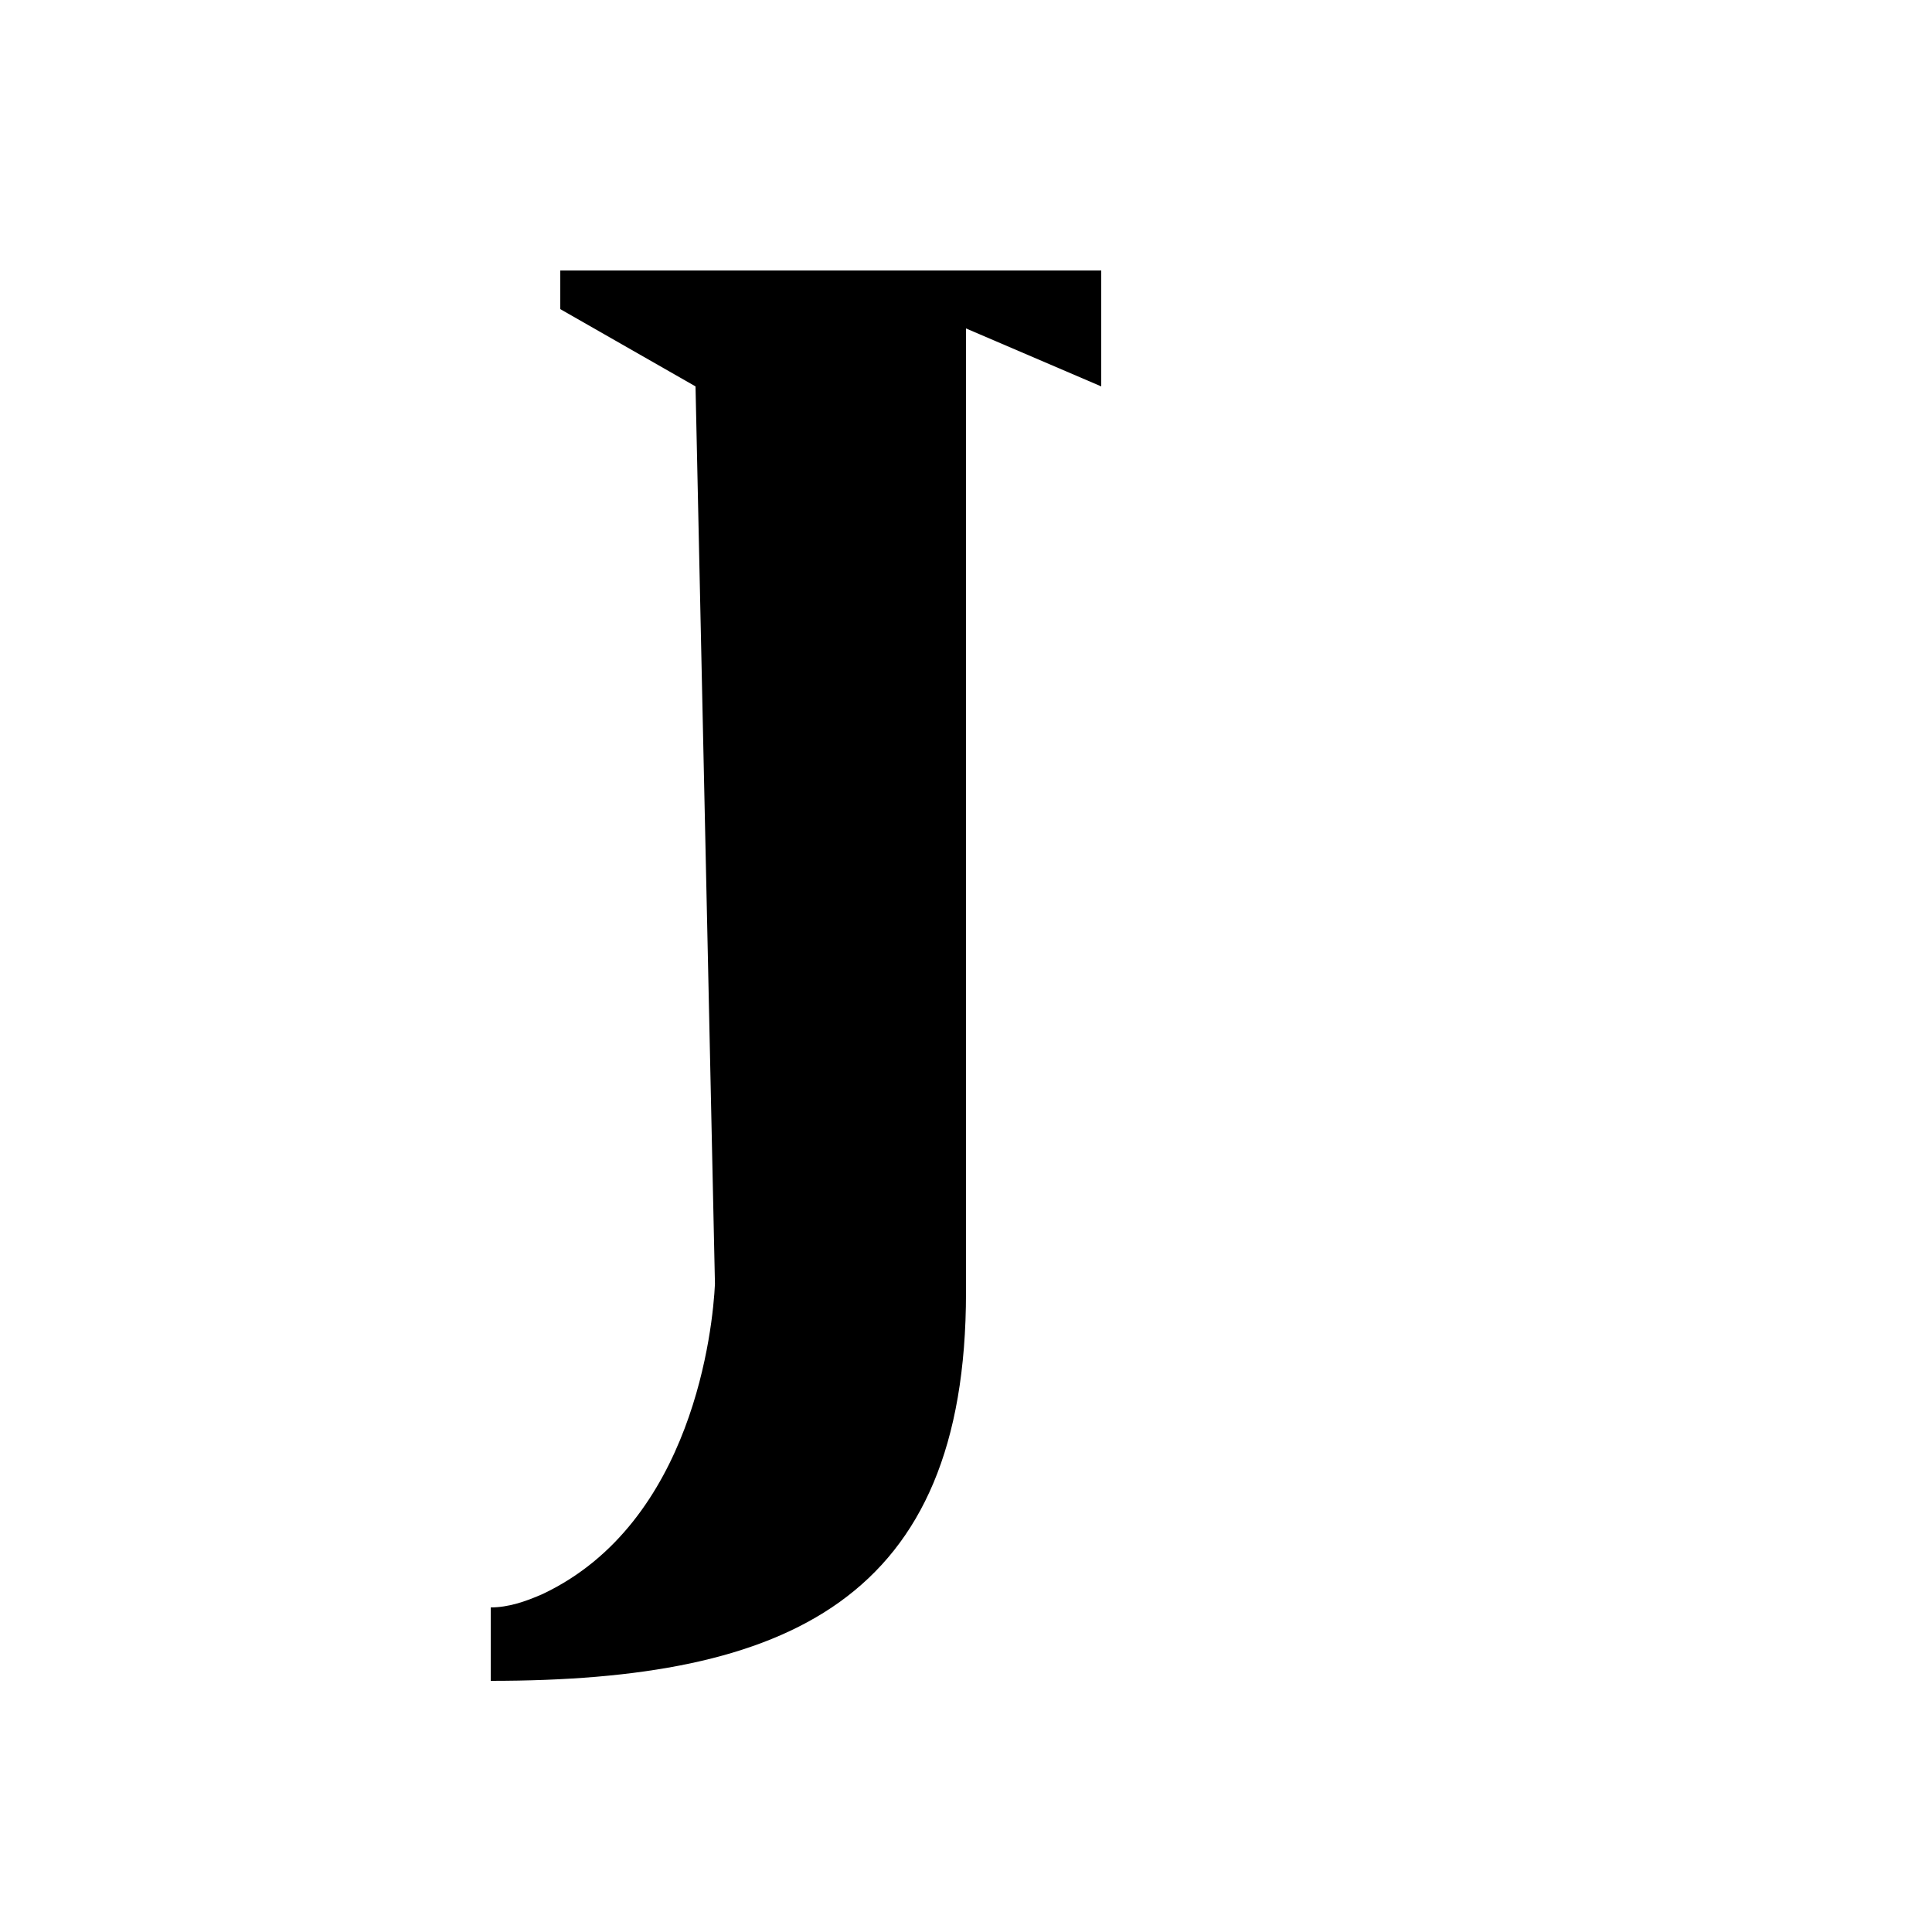 <svg xmlns="http://www.w3.org/2000/svg" width="1000" height="1000" viewBox="0 0 1000 1000"><path d="M570,140v60l-70-30V669c0,159.08-92.28,201-246,201V832c9,0,18-3,27-7,78-37,88-138,89.06-160.43L360,200l-70-40V140H570Z"/></svg>
